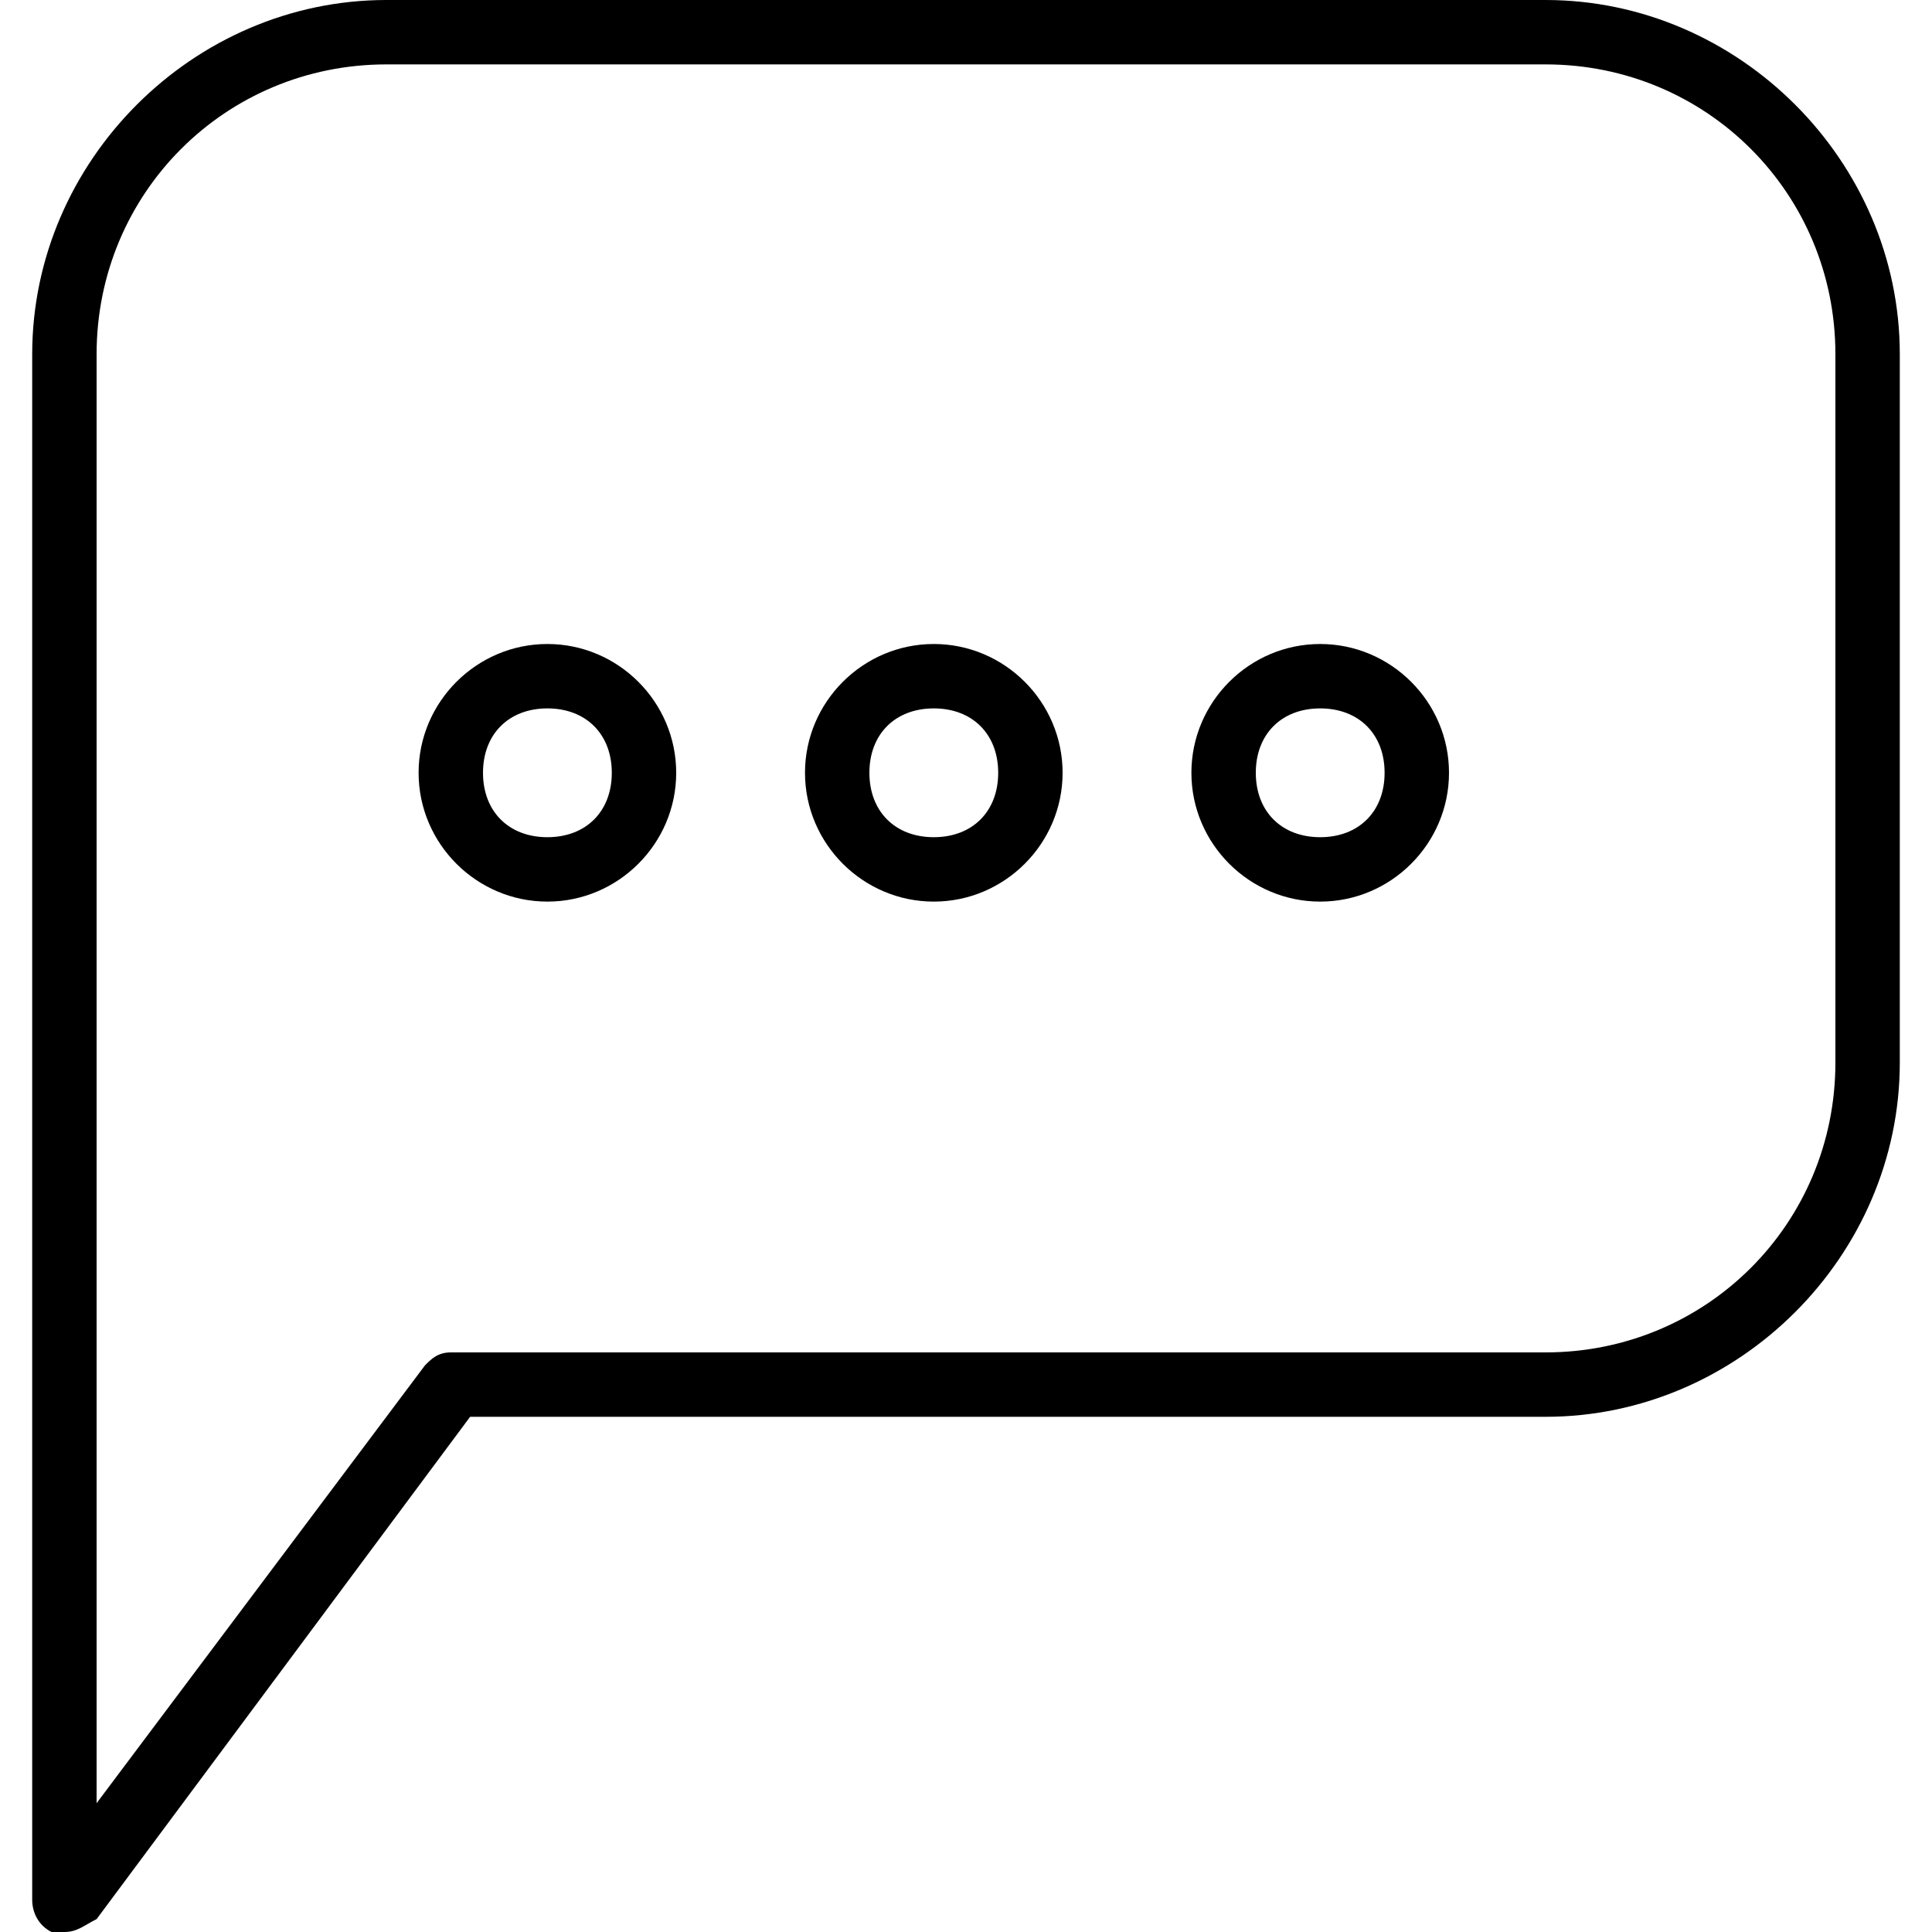 <?xml version="1.0" encoding="utf-8"?>
<!-- Generator: Adobe Illustrator 19.0.0, SVG Export Plug-In . SVG Version: 6.00 Build 0)  -->
<svg version="1.1" id="Layer_1" xmlns="http://www.w3.org/2000/svg" xmlns:xlink="http://www.w3.org/1999/xlink" x="0px" y="0px"
	 viewBox="0 0 30 30" style="enable-background:new 0 0 30 30;" xml:space="preserve">
<g>
	<g id="XMLID_46_">
		<path d="M1,30c-0.1,0-0.1,0-0.2,0c-0.2-0.1-0.3-0.3-0.3-0.5v-24C0.5,2.5,3,0,6,0h18c3,0,5.5,2.5,5.5,5.5v11c0,3-2.5,5.5-5.5,5.5
			H7.3l-5.8,7.8C1.3,29.9,1.2,30,1,30z M6,1C3.5,1,1.5,3,1.5,5.5V28l5.1-6.8C6.7,21.1,6.8,21,7,21h17c2.5,0,4.5-2,4.5-4.5v-11
			C28.5,3,26.5,1,24,1H6z"/>
	</g>
	<g>
		<path d="M8.5,14c-1.1,0-2-0.9-2-2s0.9-2,2-2s2,0.9,2,2S9.6,14,8.5,14z M8.5,11c-0.6,0-1,0.4-1,1s0.4,1,1,1s1-0.4,1-1
			S9.1,11,8.5,11z"/>
	</g>
	<g>
		<path d="M14.5,14c-1.1,0-2-0.9-2-2s0.9-2,2-2s2,0.9,2,2S15.6,14,14.5,14z M14.5,11c-0.6,0-1,0.4-1,1s0.4,1,1,1s1-0.4,1-1
			S15.1,11,14.5,11z"/>
	</g>
	<g>
		<path d="M20.5,14c-1.1,0-2-0.9-2-2s0.9-2,2-2s2,0.9,2,2S21.6,14,20.5,14z M20.5,11c-0.6,0-1,0.4-1,1s0.4,1,1,1s1-0.4,1-1
			S21.1,11,20.5,11z"/>
	</g>
</g>
</svg>
